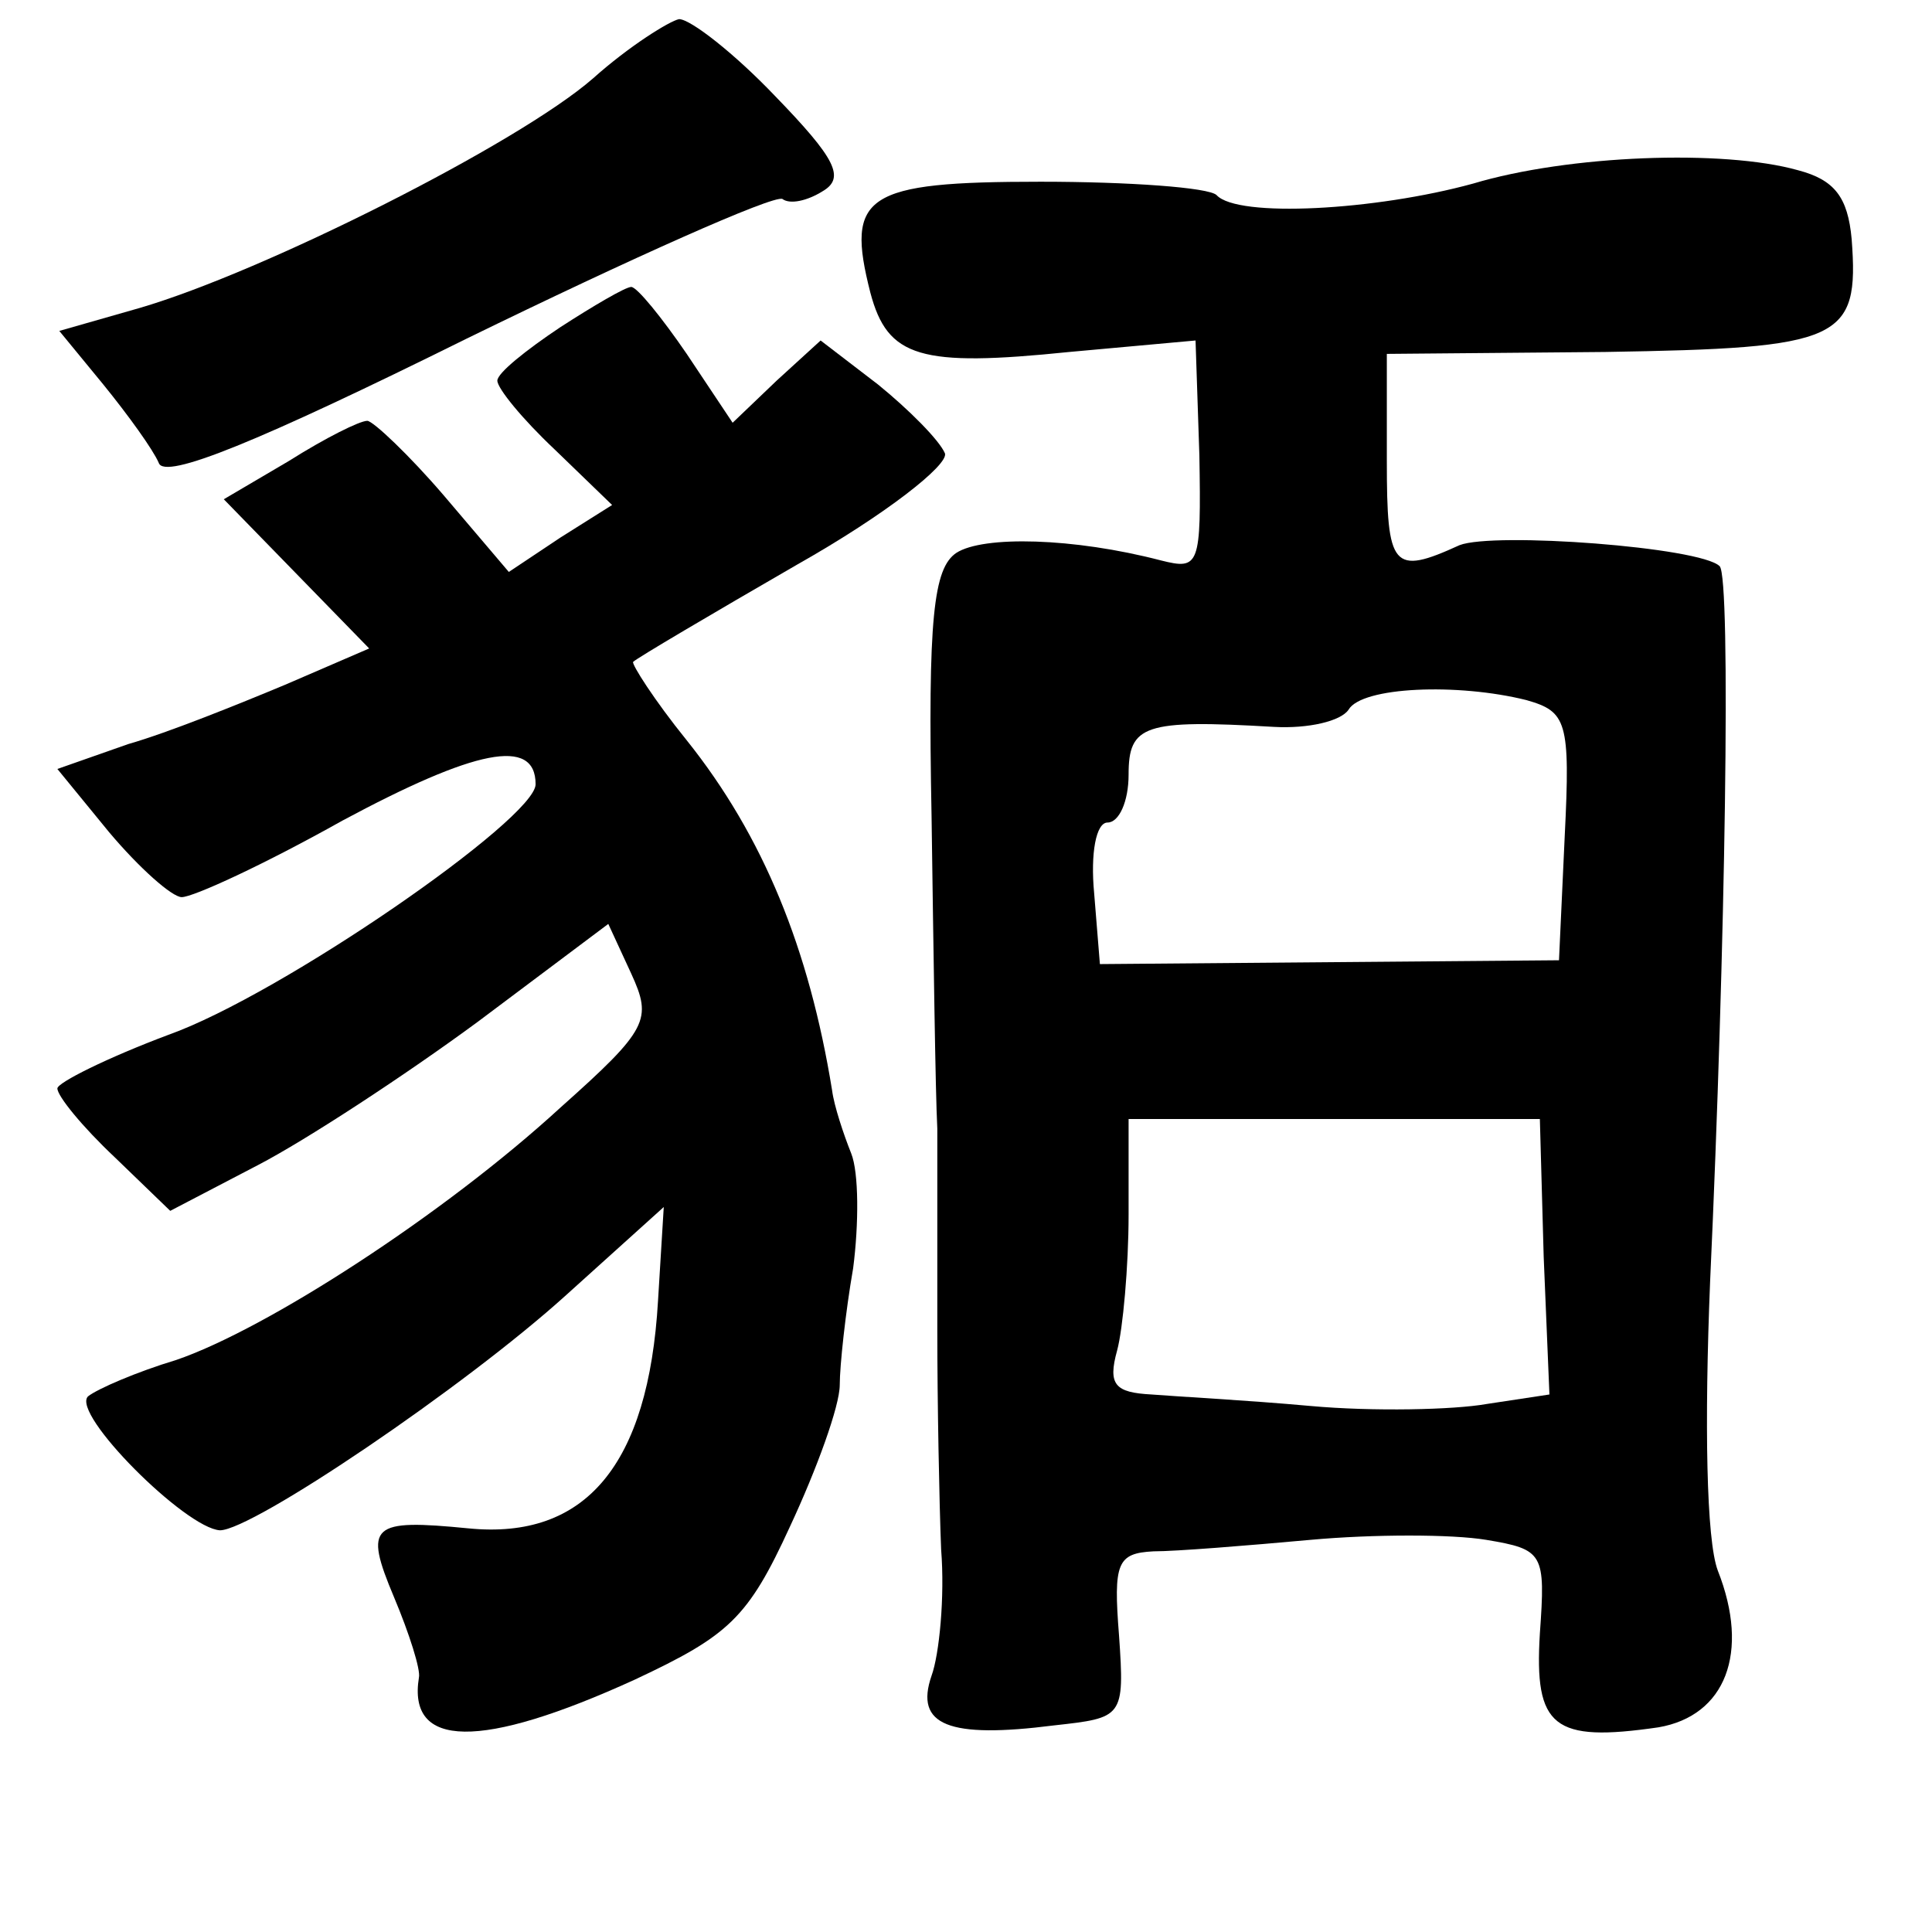 <?xml version="1.0" standalone="no"?>
<!DOCTYPE svg PUBLIC "-//W3C//DTD SVG 20010904//EN"
 "http://www.w3.org/TR/2001/REC-SVG-20010904/DTD/svg10.dtd">
<svg version="1.0" xmlns="http://www.w3.org/2000/svg"
 width="101pt" height="101pt" viewBox="0 0 101 101"
 preserveAspectRatio="xMidYMid meet">
<g transform="translate(0,101) scale(0.1,-0.1)"
fill="#000000" stroke="none">
<path d="M310 969 c-39 -34 -172 -101 -237 -120 l-42 -12 23 -28 c13 -16 26
-34 29 -41 3 -9 52 11 161 65 86 42 160 75 165 73 4 -3 13 -1 21 4 12 7 7 17
-25 50 -21 22 -44 40 -50 40 -5 -1 -26 -14 -45 -31z"/>
<path d="M770 914 c-51 -14 -123 -18 -134 -6 -4 4 -46 7 -92 7 -92 0 -102 -7
-89 -58 9 -34 26 -39 104 -31 l66 6 2 -60 c1 -58 0 -60 -20 -55 -46 12 -93 13
-107 4 -12 -8 -15 -34 -13 -138 1 -70 2 -144 3 -163 0 -19 0 -66 0 -105 0 -38
1 -90 2 -115 2 -25 -1 -55 -5 -66 -9 -26 9 -33 64 -26 36 4 37 4 34 47 -3 38
-1 43 18 44 12 0 49 3 82 6 33 3 74 3 92 0 30 -5 31 -7 28 -49 -3 -49 7 -57
62 -49 35 6 48 39 31 82 -6 16 -7 77 -4 151 8 174 11 368 5 374 -10 10 -118
18 -136 11 -35 -16 -38 -12 -38 44 l0 56 114 1 c124 2 133 6 129 59 -2 22 -9
31 -28 36 -39 11 -120 8 -170 -7z m28 -270 c21 -6 23 -11 20 -71 l-3 -65 -120
-1 -120 -1 -3 37 c-2 21 1 37 7 37 6 0 11 11 11 25 0 26 8 29 76 25 18 -1 35
3 39 9 7 12 57 14 93 5z m9 -291 l3 -72 -33 -5 c-17 -3 -59 -4 -92 -1 -33 3
-71 5 -83 6 -19 1 -23 5 -18 23 3 11 6 44 6 71 l0 50 107 0 108 0 2 -72z"/>
<path d="M293 839 c-18 -12 -33 -24 -33 -28 0 -4 13 -20 30 -36 l30 -29 -27
-17 -27 -18 -34 40 c-18 21 -37 39 -40 39 -4 0 -22 -9 -41 -21 l-34 -20 38
-39 38 -39 -44 -19 c-24 -10 -61 -25 -82 -31 l-37 -13 27 -33 c16 -19 33 -34
38 -34 6 0 43 17 84 40 69 37 101 44 101 19 0 -18 -133 -110 -192 -131 -32
-12 -58 -25 -58 -28 0 -4 13 -20 30 -36 l29 -28 46 24 c25 13 77 47 115 75
l68 51 12 -26 c11 -24 9 -29 -37 -70 -61 -56 -154 -116 -201 -132 -20 -6 -41
-15 -46 -19 -9 -9 51 -69 69 -70 17 0 128 75 181 123 l51 46 -3 -49 c-5 -86
-38 -125 -99 -119 -51 5 -55 2 -39 -36 8 -19 14 -38 13 -42 -6 -37 32 -38 113
-1 49 23 59 32 81 80 14 30 26 63 26 74 0 10 3 38 7 61 3 23 3 50 -1 60 -4 10
-9 25 -10 33 -12 74 -36 133 -76 183 -17 21 -29 40 -28 41 2 2 41 25 86 51 46
26 79 52 77 58 -3 7 -19 23 -35 36 l-30 23 -23 -21 -23 -22 -24 36 c-13 19
-26 35 -29 35 -3 0 -20 -10 -37 -21z"/>
</g>
</svg>
